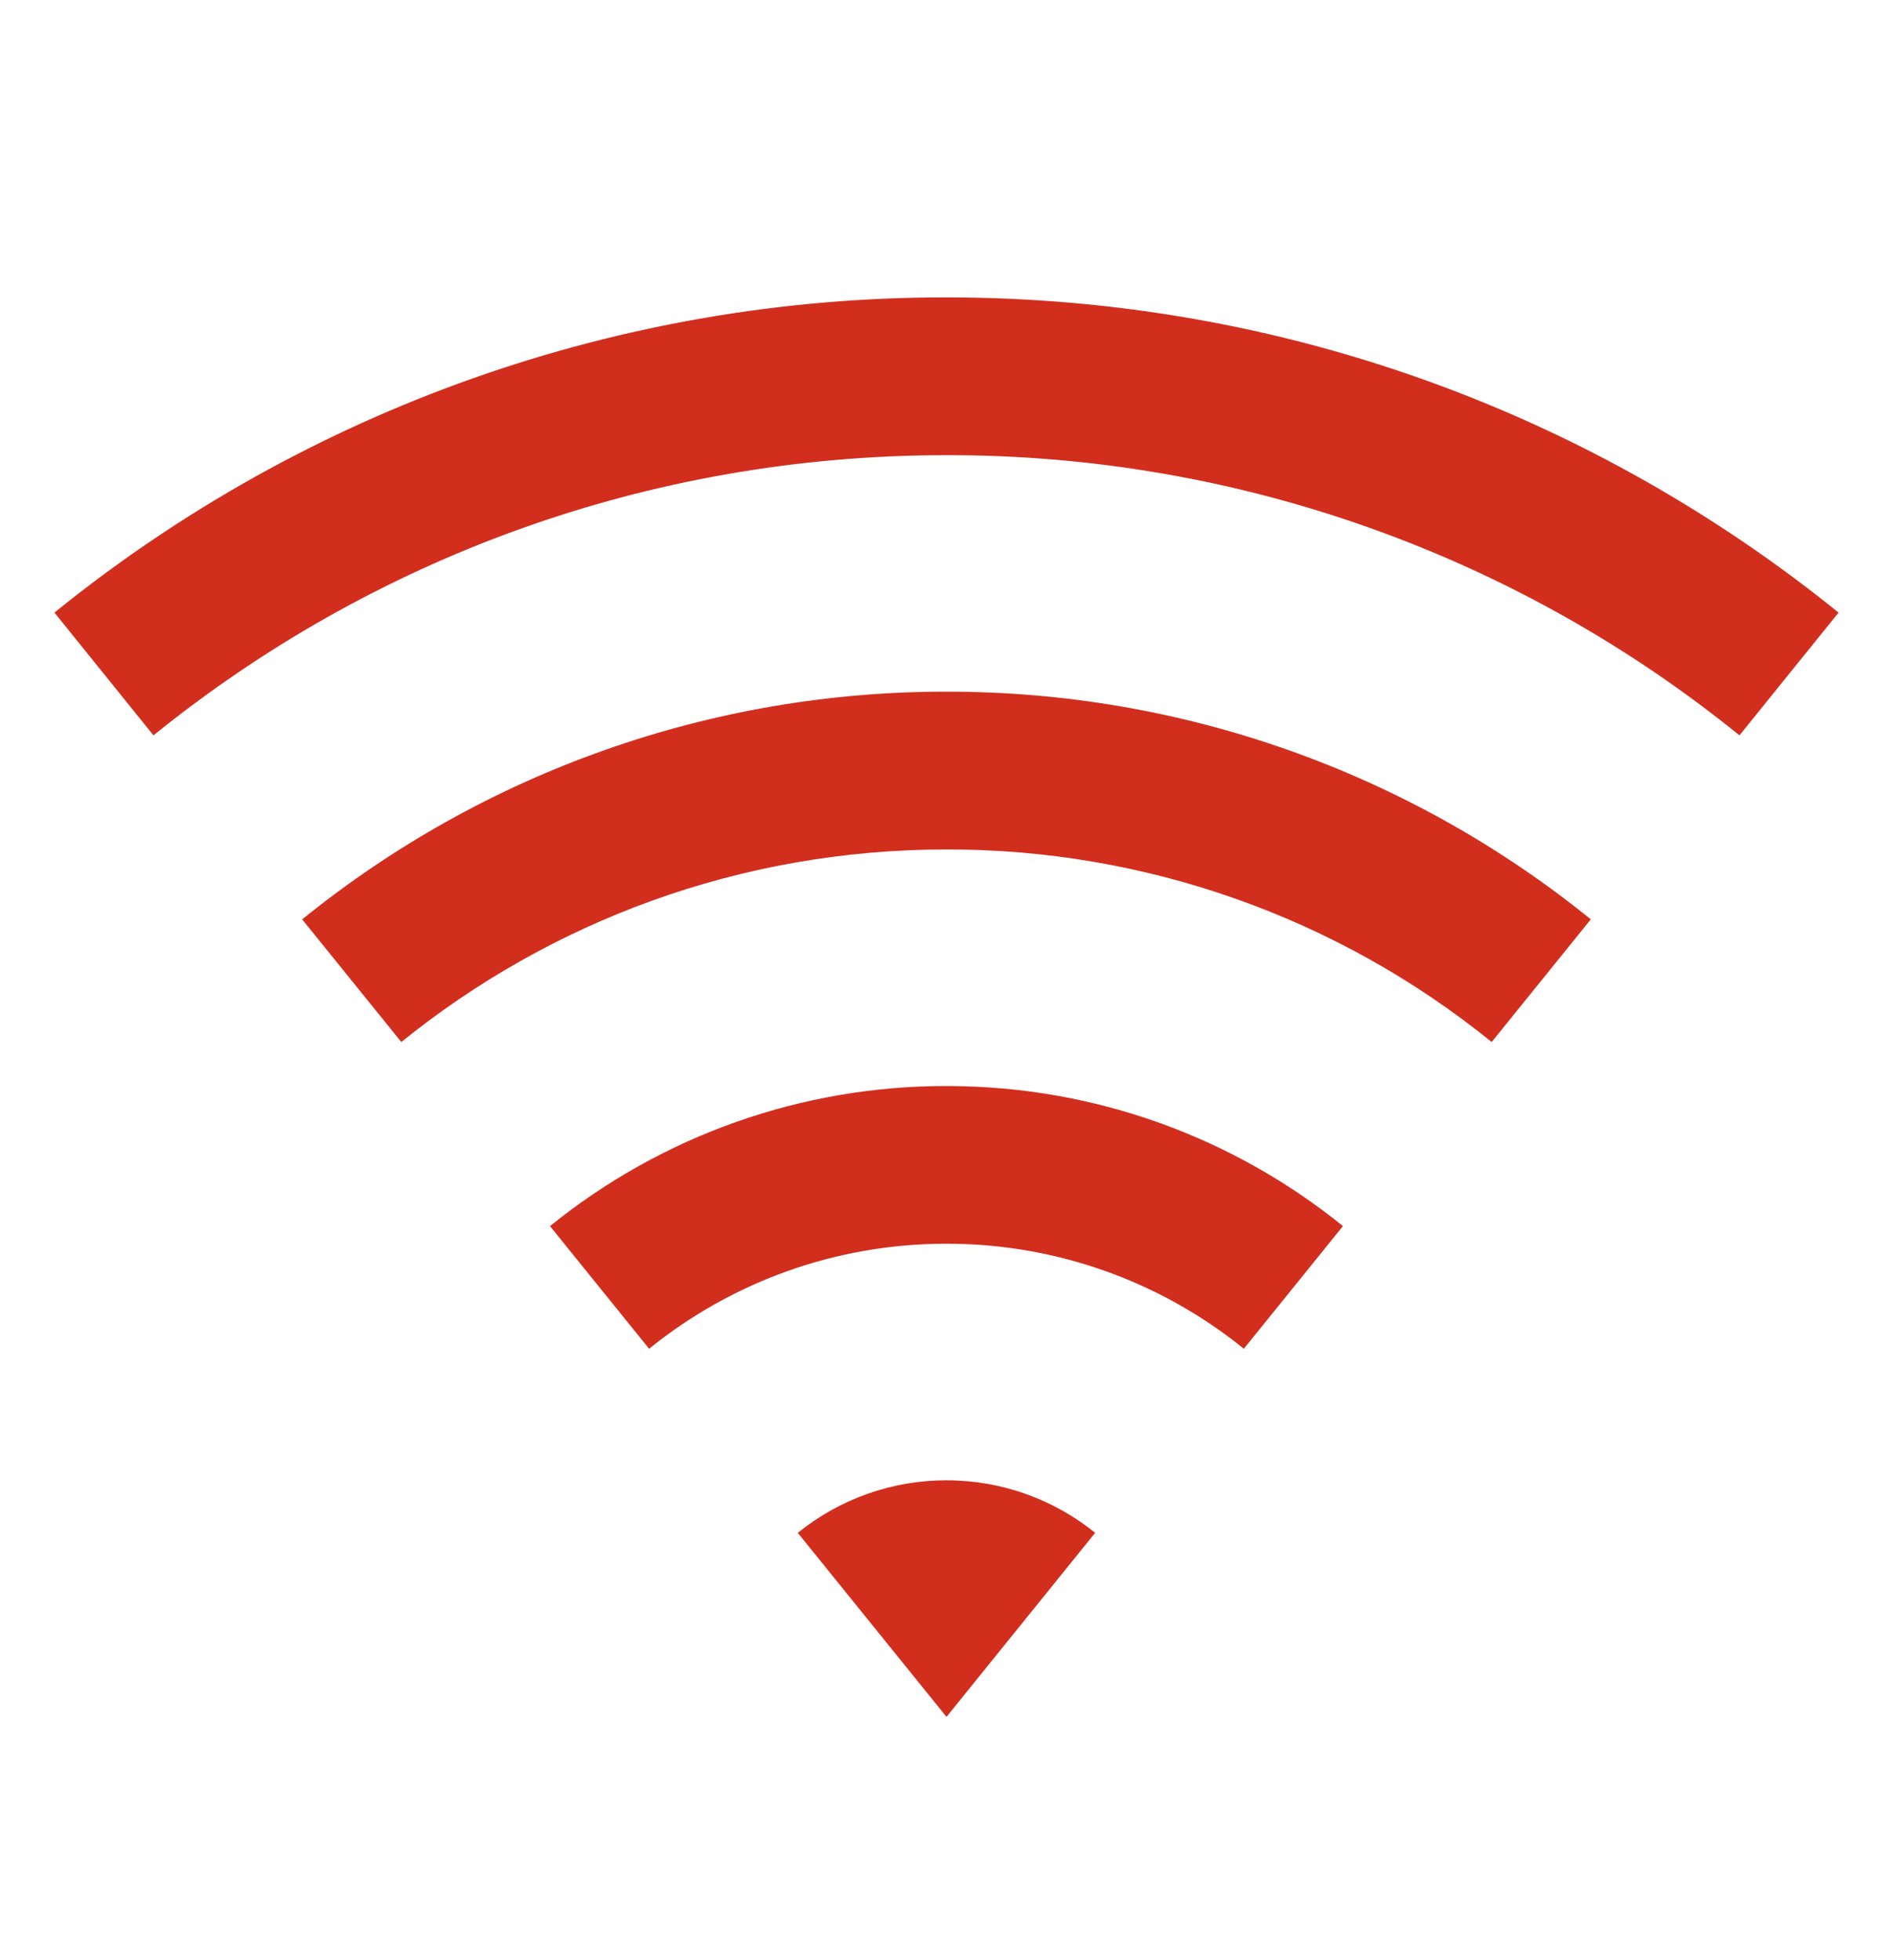 <svg width="28" height="29" viewBox="0 0 28 29" fill="none" xmlns="http://www.w3.org/2000/svg">
<g id="ri:wifi-line">
<path id="Vector" d="M0.805 9.063C4.537 6.04 9.196 4.393 14 4.4C18.999 4.4 23.59 6.147 27.195 9.063L25.729 10.879C22.412 8.191 18.27 6.727 14 6.734C9.556 6.734 5.476 8.285 2.27 10.879L0.805 9.063ZM4.469 13.602C7.165 11.418 10.53 10.228 14 10.233C17.469 10.228 20.834 11.417 23.53 13.601L22.064 15.416C19.783 13.568 16.935 12.562 14 12.567C10.945 12.567 8.14 13.634 5.936 15.416L4.469 13.601V13.602ZM8.135 18.14C9.794 16.796 11.865 16.064 14 16.067C16.221 16.067 18.262 16.843 19.864 18.139L18.398 19.954C17.154 18.946 15.601 18.398 14 18.4C12.334 18.4 10.803 18.982 9.601 19.954L8.135 18.139V18.14ZM11.8 22.678C12.422 22.174 13.199 21.899 14 21.9C14.833 21.9 15.598 22.192 16.199 22.677L14 25.4L11.8 22.677V22.678Z" fill="#D22E1E"/>
</g>
</svg>
